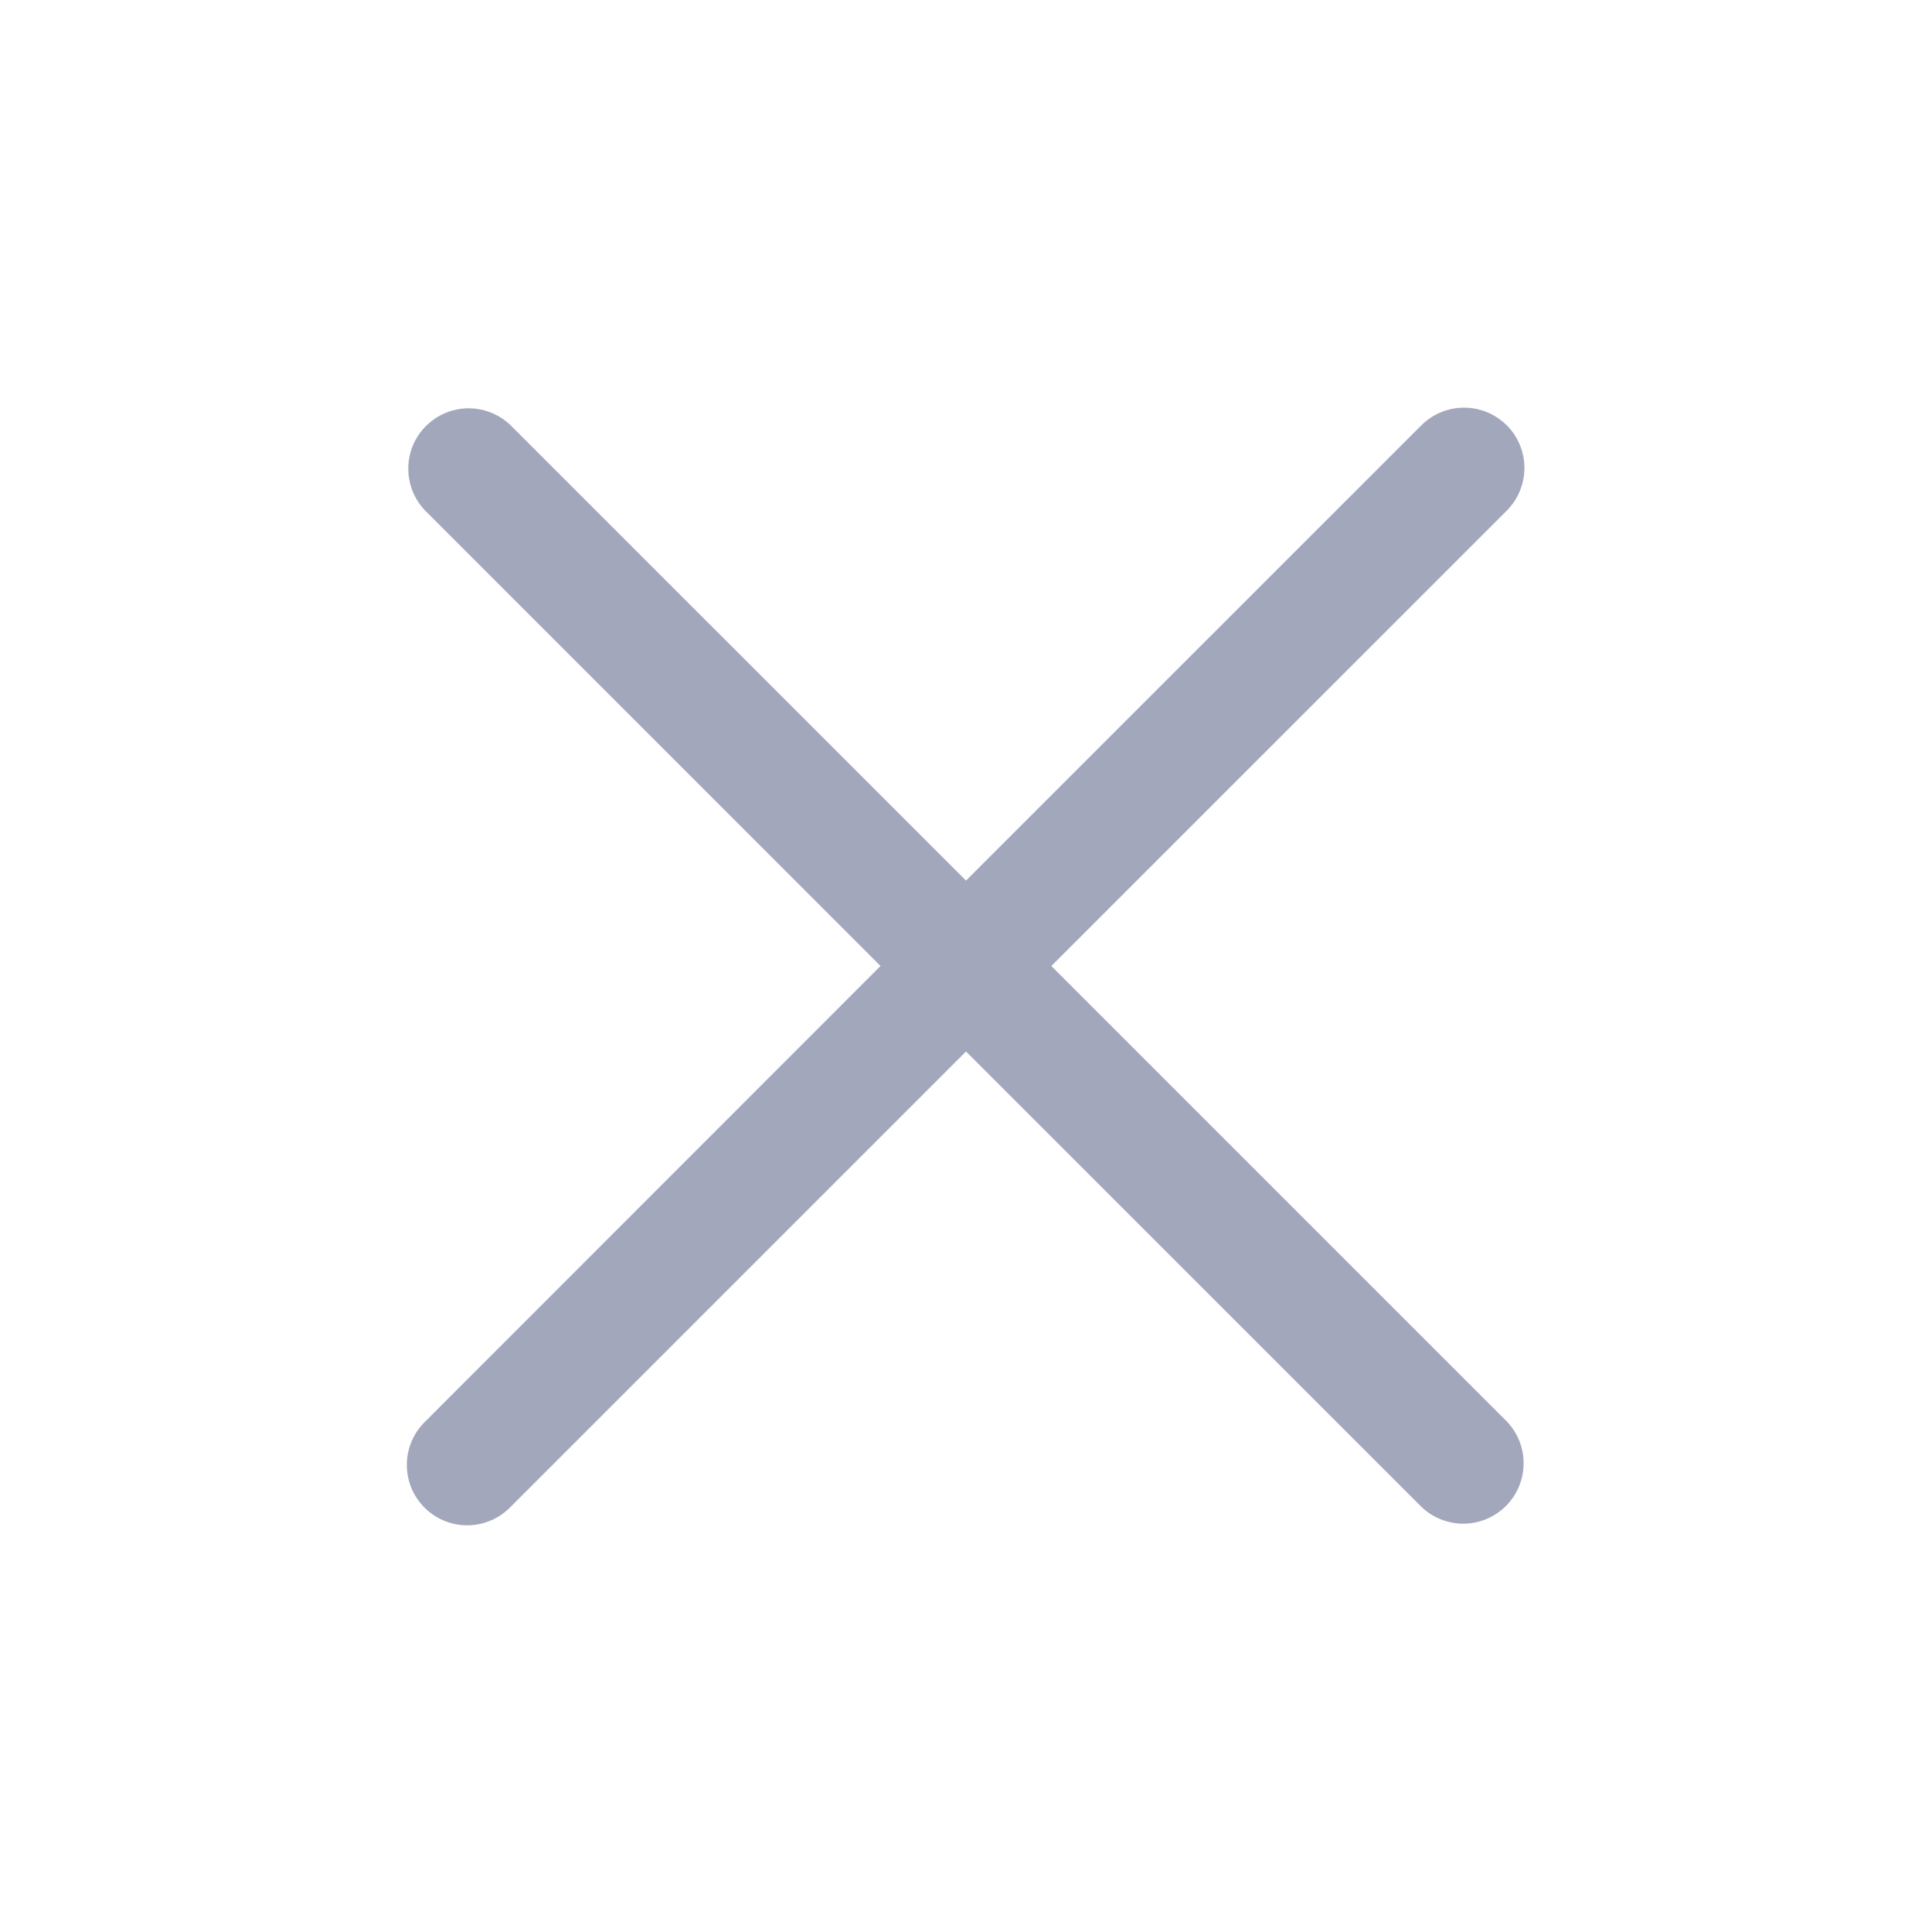 <svg width="24" height="24" viewBox="0 0 24 24" fill="none" xmlns="http://www.w3.org/2000/svg">
<path fill-rule="evenodd" clip-rule="evenodd" d="M18.718 5.283C18.858 5.424 18.937 5.614 18.937 5.813C18.937 6.012 18.858 6.202 18.718 6.343L13.06 12L18.717 17.657C18.854 17.799 18.929 17.988 18.927 18.185C18.925 18.381 18.846 18.569 18.707 18.708C18.568 18.847 18.38 18.926 18.183 18.928C17.987 18.929 17.797 18.854 17.656 18.717L12 13.062L6.343 18.719C6.274 18.791 6.191 18.848 6.099 18.887C6.008 18.926 5.909 18.947 5.81 18.948C5.71 18.949 5.612 18.93 5.519 18.892C5.427 18.854 5.344 18.798 5.273 18.728C5.203 18.657 5.147 18.574 5.109 18.481C5.072 18.389 5.053 18.291 5.054 18.191C5.055 18.091 5.075 17.993 5.115 17.901C5.154 17.81 5.211 17.727 5.283 17.658L10.938 12L5.282 6.343C5.145 6.202 5.07 6.012 5.072 5.815C5.073 5.619 5.152 5.431 5.292 5.292C5.431 5.153 5.619 5.074 5.815 5.072C6.012 5.071 6.202 5.146 6.343 5.283L12 10.939L17.657 5.283C17.798 5.143 17.988 5.064 18.187 5.064C18.386 5.064 18.576 5.143 18.717 5.283H18.718Z" fill="#A3A7BC"/>
</svg>
